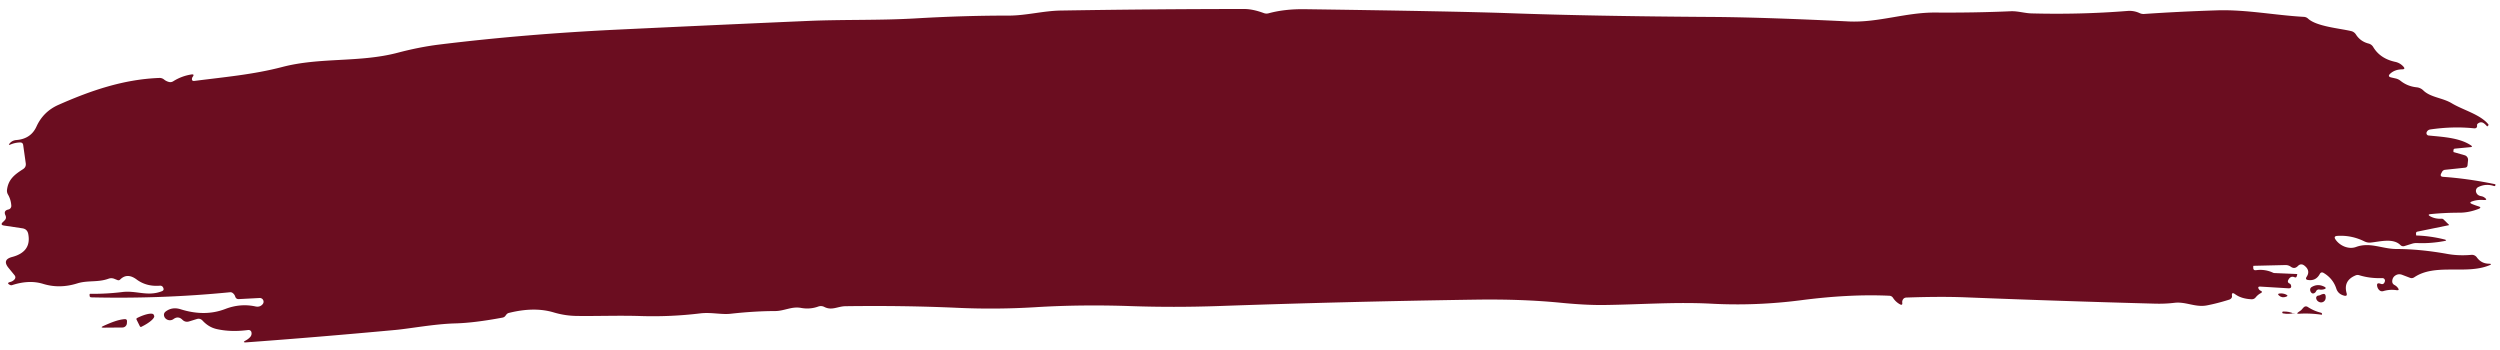 <?xml version="1.0" encoding="UTF-8" standalone="no"?>
<!DOCTYPE svg PUBLIC "-//W3C//DTD SVG 1.1//EN" "http://www.w3.org/Graphics/SVG/1.1/DTD/svg11.dtd">
<svg xmlns="http://www.w3.org/2000/svg" version="1.1" viewBox="0.00 0.00 500.00 70.00" fill='#6b0d20'>
<path d="
  M 446.40 59.22
  Q 446.42 59.42 446.30 59.60
  Q 446.13 59.84 445.84 59.93
  Q 443.46 60.68 441.38 61.08
  C 439.07 61.52 437.19 60.30 434.91 60.56
  Q 433.03 60.79 430.93 60.73
  Q 411.98 60.22 393.17 59.47
  Q 388.15 59.27 381.29 59.51
  Q 380.71 59.53 380.50 60.08
  Q 380.42 60.29 380.45 60.52
  Q 380.54 61.17 379.97 60.85
  Q 379.13 60.38 378.61 59.58
  Q 378.35 59.17 377.87 59.15
  Q 369.89 58.78 360.17 60.05
  Q 351.15 61.21 342.30 60.74
  C 335.18 60.36 328.04 60.91 320.89 61.00
  Q 317.26 61.05 312.24 60.56
  Q 304.50 59.79 295.07 59.93
  Q 268.97 60.32 243.69 61.21
  Q 234.72 61.52 226.12 61.22
  Q 216.23 60.88 207.09 61.44
  Q 199.27 61.92 191.39 61.56
  Q 180.78 61.08 169.11 61.24
  C 167.55 61.26 166.40 62.16 164.89 61.40
  Q 164.27 61.08 163.62 61.32
  Q 161.98 61.91 160.19 61.58
  C 158.32 61.24 156.85 62.21 155.01 62.21
  Q 150.90 62.22 146.13 62.75
  C 144.26 62.96 142.23 62.41 140.02 62.68
  Q 134.12 63.39 128.21 63.21
  C 123.79 63.07 119.78 63.24 115.42 63.19
  Q 113.02 63.17 110.70 62.47
  Q 106.81 61.32 101.76 62.59
  Q 101.49 62.66 101.31 62.87
  Q 101.21 62.98 101.13 63.10
  A 0.93 0.91 -78.4 0 1 100.51 63.52
  Q 94.87 64.58 91.06 64.68
  C 86.97 64.78 81.94 65.73 79.08 65.99
  Q 63.39 67.44 49.28 68.47
  Q 48.34 68.53 49.17 68.08
  Q 49.60 67.85 49.96 67.49
  Q 50.41 67.04 50.29 66.46
  A 0.59 0.58 -9.5 0 0 49.64 66.00
  Q 46.20 66.46 43.33 65.81
  Q 41.74 65.45 40.52 64.13
  Q 40.03 63.60 39.35 63.81
  L 37.84 64.28
  Q 37.06 64.52 36.48 63.95
  Q 35.64 63.12 34.69 63.82
  A 1.24 1.23 52.2 0 1 33.02 63.60
  Q 32.91 63.47 32.85 63.29
  Q 32.64 62.66 33.18 62.27
  Q 34.47 61.33 36.12 61.85
  Q 40.94 63.37 45.02 61.81
  Q 48.07 60.63 51.10 61.29
  Q 51.99 61.48 52.53 60.84
  A 0.75 0.75 0.0 0 0 51.91 59.60
  L 47.78 59.82
  Q 47.22 59.85 47.04 59.31
  Q 46.91 58.89 46.55 58.61
  Q 46.31 58.42 45.99 58.45
  Q 32.30 59.80 18.24 59.47
  A 0.33 0.33 0.0 0 1 17.92 59.15
  L 17.92 58.89
  Q 17.92 58.76 18.06 58.76
  Q 21.23 58.80 24.44 58.41
  C 27.27 58.05 29.52 59.37 32.39 58.24
  Q 32.85 58.06 32.67 57.60
  Q 32.48 57.10 31.96 57.14
  Q 29.28 57.35 27.33 55.90
  Q 25.45 54.50 24.05 55.89
  Q 23.81 56.14 23.48 56.01
  L 22.83 55.75
  Q 22.27 55.54 21.71 55.74
  C 19.59 56.52 17.56 56.02 15.45 56.68
  Q 11.91 57.79 8.61 56.77
  C 6.56 56.14 4.45 56.37 2.43 57.02
  Q 2.20 57.10 1.96 56.97
  Q 1.25 56.60 2.03 56.40
  Q 2.52 56.28 2.85 55.94
  Q 3.28 55.49 2.88 55.01
  L 1.71 53.58
  Q 0.37 51.94 2.41 51.40
  Q 6.34 50.37 5.65 46.80
  Q 5.46 45.81 4.47 45.66
  L 0.80 45.11
  Q -0.02 44.98 0.58 44.41
  L 0.90 44.10
  Q 1.37 43.65 1.09 43.06
  Q 0.65 42.13 1.68 41.90
  A 0.73 0.73 0.0 0 0 2.26 41.14
  Q 2.19 39.93 1.60 38.91
  Q 1.35 38.48 1.40 37.99
  C 1.65 35.85 2.97 34.88 4.61 33.83
  Q 5.26 33.41 5.15 32.65
  L 4.64 29.03
  Q 4.57 28.48 4.01 28.49
  Q 3.02 28.52 2.16 28.88
  Q 1.52 29.14 1.98 28.63
  Q 2.48 28.07 3.26 28.01
  Q 6.17 27.78 7.29 25.32
  Q 8.65 22.33 11.65 20.99
  C 18.26 18.06 24.81 15.85 31.87 15.59
  Q 32.40 15.57 32.82 15.91
  Q 33.23 16.24 33.74 16.38
  Q 34.24 16.52 34.67 16.24
  Q 36.29 15.22 38.23 14.90
  Q 38.99 14.77 38.53 15.38
  Q 38.44 15.50 38.41 15.64
  Q 38.28 16.27 38.91 16.18
  C 44.84 15.42 50.67 14.91 56.44 13.40
  C 64.03 11.41 71.89 12.56 79.53 10.55
  Q 83.85 9.41 87.77 8.92
  C 99.46 7.48 111.40 6.51 123.17 5.94
  Q 141.58 5.06 161.75 4.18
  C 168.88 3.88 175.93 4.10 183.12 3.68
  Q 192.80 3.11 201.73 3.12
  C 205.20 3.12 208.64 2.17 212.12 2.11
  Q 230.53 1.81 248.84 1.80
  Q 250.56 1.80 252.77 2.62
  Q 253.24 2.79 253.72 2.66
  Q 256.93 1.78 261.00 1.84
  Q 291.30 2.26 301.66 2.63
  Q 318.33 3.24 342.49 3.39
  Q 352.87 3.46 369.74 4.29
  C 375.60 4.57 381.17 2.46 387.10 2.51
  Q 394.83 2.57 402.15 2.25
  C 403.55 2.19 404.89 2.64 406.29 2.68
  Q 416.09 2.94 425.50 2.19
  Q 426.77 2.09 427.92 2.62
  Q 428.37 2.83 428.86 2.79
  Q 435.87 2.31 443.38 2.07
  C 449.16 1.88 455.00 3.05 460.74 3.37
  Q 461.26 3.39 461.64 3.75
  C 463.34 5.30 467.99 5.68 470.24 6.22
  A 1.56 1.51 79.6 0 1 471.18 6.89
  Q 472.07 8.29 473.71 8.71
  A 1.50 1.50 0.0 0 1 474.64 9.40
  Q 476.02 11.72 479.04 12.37
  Q 480.01 12.58 480.67 13.31
  Q 481.17 13.86 480.42 13.87
  Q 478.97 13.89 478.05 14.73
  Q 477.43 15.30 478.24 15.49
  L 479.16 15.70
  Q 479.67 15.82 480.09 16.15
  Q 481.49 17.27 483.32 17.46
  Q 484.11 17.54 484.68 18.10
  C 486.11 19.49 488.55 19.56 490.36 20.66
  C 492.58 22.00 496.06 22.88 497.66 24.86
  Q 497.77 25.00 497.63 25.12
  L 497.44 25.29
  Q 497.43 25.30 497.43 25.29
  Q 497.17 24.97 496.86 24.72
  Q 496.24 24.22 495.60 24.69
  Q 495.39 24.85 495.41 25.03
  Q 495.49 25.74 494.77 25.66
  Q 490.59 25.23 486.07 25.89
  Q 485.56 25.96 485.34 26.42
  A 0.48 0.47 -74.1 0 0 485.71 27.10
  C 488.49 27.38 491.88 27.53 494.17 29.06
  Q 494.65 29.38 494.08 29.43
  L 491.03 29.72
  Q 490.70 29.74 490.69 30.07
  L 490.69 30.37
  Q 490.69 30.41 490.73 30.42
  L 492.93 31.05
  A 0.95 0.94 10.8 0 1 493.61 32.04
  L 493.51 33.01
  Q 493.47 33.49 492.99 33.54
  L 489.01 33.96
  A 0.76 0.75 -79.0 0 0 488.41 34.37
  L 488.25 34.67
  Q 487.91 35.32 488.64 35.37
  Q 493.65 35.72 498.96 36.83
  Q 499.13 36.87 499.09 37.04
  L 499.08 37.04
  Q 499.02 37.27 498.79 37.20
  Q 497.13 36.67 495.64 37.42
  A 0.86 0.85 69.2 0 0 495.21 38.39
  Q 495.41 39.10 496.26 39.24
  Q 496.60 39.30 496.87 39.49
  Q 497.69 40.07 496.69 40.00
  Q 495.48 39.91 494.44 40.27
  Q 493.71 40.52 494.42 40.81
  Q 495.01 41.05 495.67 41.26
  Q 496.45 41.50 495.69 41.79
  Q 493.73 42.55 491.82 42.54
  Q 488.99 42.54 486.15 42.82
  Q 485.38 42.90 486.06 43.27
  Q 487.07 43.82 488.32 43.74
  Q 488.54 43.73 488.71 43.89
  L 489.76 44.92
  Q 489.86 45.02 489.72 45.05
  L 483.46 46.33
  A 0.34 0.33 82.0 0 0 483.20 46.68
  L 483.22 47.00
  Q 483.23 47.10 483.33 47.10
  Q 486.04 47.19 488.82 47.87
  Q 489.62 48.07 488.81 48.22
  Q 486.07 48.73 483.42 48.61
  Q 482.90 48.59 482.41 48.74
  L 480.90 49.21
  Q 480.42 49.35 480.07 49.00
  C 478.60 47.57 476.00 48.33 474.16 48.51
  A 2.31 2.30 -34.5 0 1 472.89 48.28
  Q 470.27 46.99 467.46 47.18
  Q 466.65 47.23 467.11 47.91
  C 467.98 49.18 469.75 49.94 471.22 49.39
  C 474.01 48.37 476.45 49.80 479.32 49.80
  Q 484.03 49.81 489.43 50.78
  Q 491.73 51.20 494.28 50.97
  A 1.21 1.20 69.9 0 1 495.37 51.48
  Q 496.25 52.71 497.76 52.74
  Q 498.61 52.76 497.82 53.08
  C 493.19 54.96 487.05 52.63 482.86 55.45
  Q 482.44 55.74 481.97 55.55
  Q 481.21 55.26 480.42 54.96
  Q 479.75 54.71 479.17 55.04
  Q 478.52 55.40 478.45 56.17
  Q 478.40 56.74 478.91 57.01
  Q 479.29 57.21 479.55 57.55
  Q 480.01 58.14 479.27 58.03
  Q 477.95 57.84 476.67 58.22
  Q 476.18 58.36 475.82 57.99
  Q 475.56 57.73 475.46 57.35
  Q 475.22 56.41 476.13 56.76
  Q 476.77 57.01 476.98 56.26
  A 0.51 0.51 0.0 0 0 476.47 55.62
  Q 474.00 55.71 471.87 55.05
  Q 471.47 54.92 471.09 55.09
  Q 468.63 56.13 469.32 58.63
  Q 469.51 59.31 468.83 59.13
  Q 467.62 58.82 467.26 57.72
  Q 466.61 55.71 464.73 54.59
  Q 464.23 54.30 463.95 54.81
  Q 463.19 56.22 461.62 56.00
  Q 460.97 55.91 461.33 55.36
  Q 462.14 54.12 460.89 53.13
  Q 460.18 52.58 459.56 53.22
  Q 458.90 53.88 458.17 53.35
  Q 457.68 53.00 457.08 53.01
  L 450.77 53.16
  Q 450.64 53.16 450.65 53.29
  L 450.65 53.57
  Q 450.66 54.11 451.20 54.04
  Q 453.01 53.79 454.62 54.55
  A 0.77 0.62 -24.7 0 0 454.86 54.61
  L 459.33 54.80
  Q 459.48 54.81 459.44 54.95
  L 459.35 55.25
  Q 459.25 55.59 458.92 55.45
  Q 458.08 55.09 457.62 56.07
  A 0.45 0.45 0.0 0 0 457.86 56.68
  Q 458.10 56.78 458.18 57.00
  Q 458.42 57.70 457.68 57.66
  L 452.10 57.32
  Q 451.42 57.27 451.78 57.85
  Q 451.94 58.09 452.22 58.18
  A 0.22 0.22 0.0 0 1 452.25 58.58
  Q 451.62 58.88 451.13 59.48
  Q 450.80 59.88 450.28 59.85
  Q 448.28 59.76 447.02 58.84
  Q 446.27 58.29 446.40 59.22
  Z"
/>
<path d="
  M 463.23 58.23
  Q 463.11 58.49 462.87 58.62
  Q 462.49 58.82 462.22 58.48
  Q 462.02 58.23 462.03 57.90
  A 0.58 0.57 75.4 0 1 462.30 57.43
  Q 463.50 56.68 464.82 57.32
  Q 465.49 57.65 464.77 57.86
  Q 464.34 57.98 463.86 57.90
  A 0.60 0.59 17.2 0 0 463.23 58.23
  Z"
/>
<path d="
  M 455.92 58.70
  Q 456.58 58.62 457.20 58.90
  Q 457.78 59.16 457.18 59.36
  Q 456.39 59.64 455.79 59.10
  Q 455.40 58.75 455.92 58.70
  Z"
/>
<path d="
  M 464.11 58.98
  Q 464.33 58.87 464.57 58.81
  Q 465.04 58.69 465.12 59.17
  Q 465.17 59.46 465.11 59.75
  A 0.91 0.91 0.0 0 1 463.84 60.40
  Q 463.34 60.18 463.24 59.68
  A 0.47 0.47 0.0 0 1 463.64 59.12
  Q 463.77 59.11 463.89 59.07
  Q 464.01 59.04 464.11 58.98
  Z"
/>
<path d="
  M 460.22 62.04
  L 460.67 61.54
  Q 461.09 61.08 461.60 61.42
  Q 462.78 62.19 464.18 62.54
  Q 464.34 62.58 464.39 62.72
  Q 464.41 62.77 464.41 62.82
  Q 464.42 62.96 464.28 62.94
  Q 461.99 62.61 459.81 62.75
  Q 459.17 62.79 459.69 62.42
  L 460.17 62.08
  A 0.28 0.10 -19.3 0 0 460.22 62.04
  Z"
/>
<path d="
  M 458.87 62.62
  C 458.16 62.78 457.39 62.83 456.62 62.68
  Q 456.43 62.65 456.46 62.46
  L 456.46 62.45
  Q 456.47 62.31 456.62 62.31
  Q 457.80 62.26 458.78 62.73
  Q 458.84 62.76 458.84 62.69
  Q 458.84 62.63 458.90 62.62
  Q 458.98 62.59 458.87 62.62
  Z"
/>
<path d="
  M 27.31 63.92
  A 0.24 0.24 0.0 0 1 27.42 63.60
  L 27.55 63.54
  A 3.12 0.86 -26.2 0 1 30.73 62.93
  L 30.83 63.15
  A 3.12 0.86 -26.2 0 1 28.41 65.29
  L 28.29 65.36
  A 0.24 0.24 0.0 0 1 27.97 65.25
  L 27.31 63.92
  Z"
/>
<path d="
  M 20.71 65.18
  C 22.01 64.59 23.61 63.91 24.95 63.83
  Q 25.42 63.81 25.40 64.28
  L 25.38 64.64
  A 0.90 0.90 0.0 0 1 24.49 65.50
  L 20.79 65.53
  Q 19.92 65.54 20.71 65.18
  Z"
/>
</svg>
